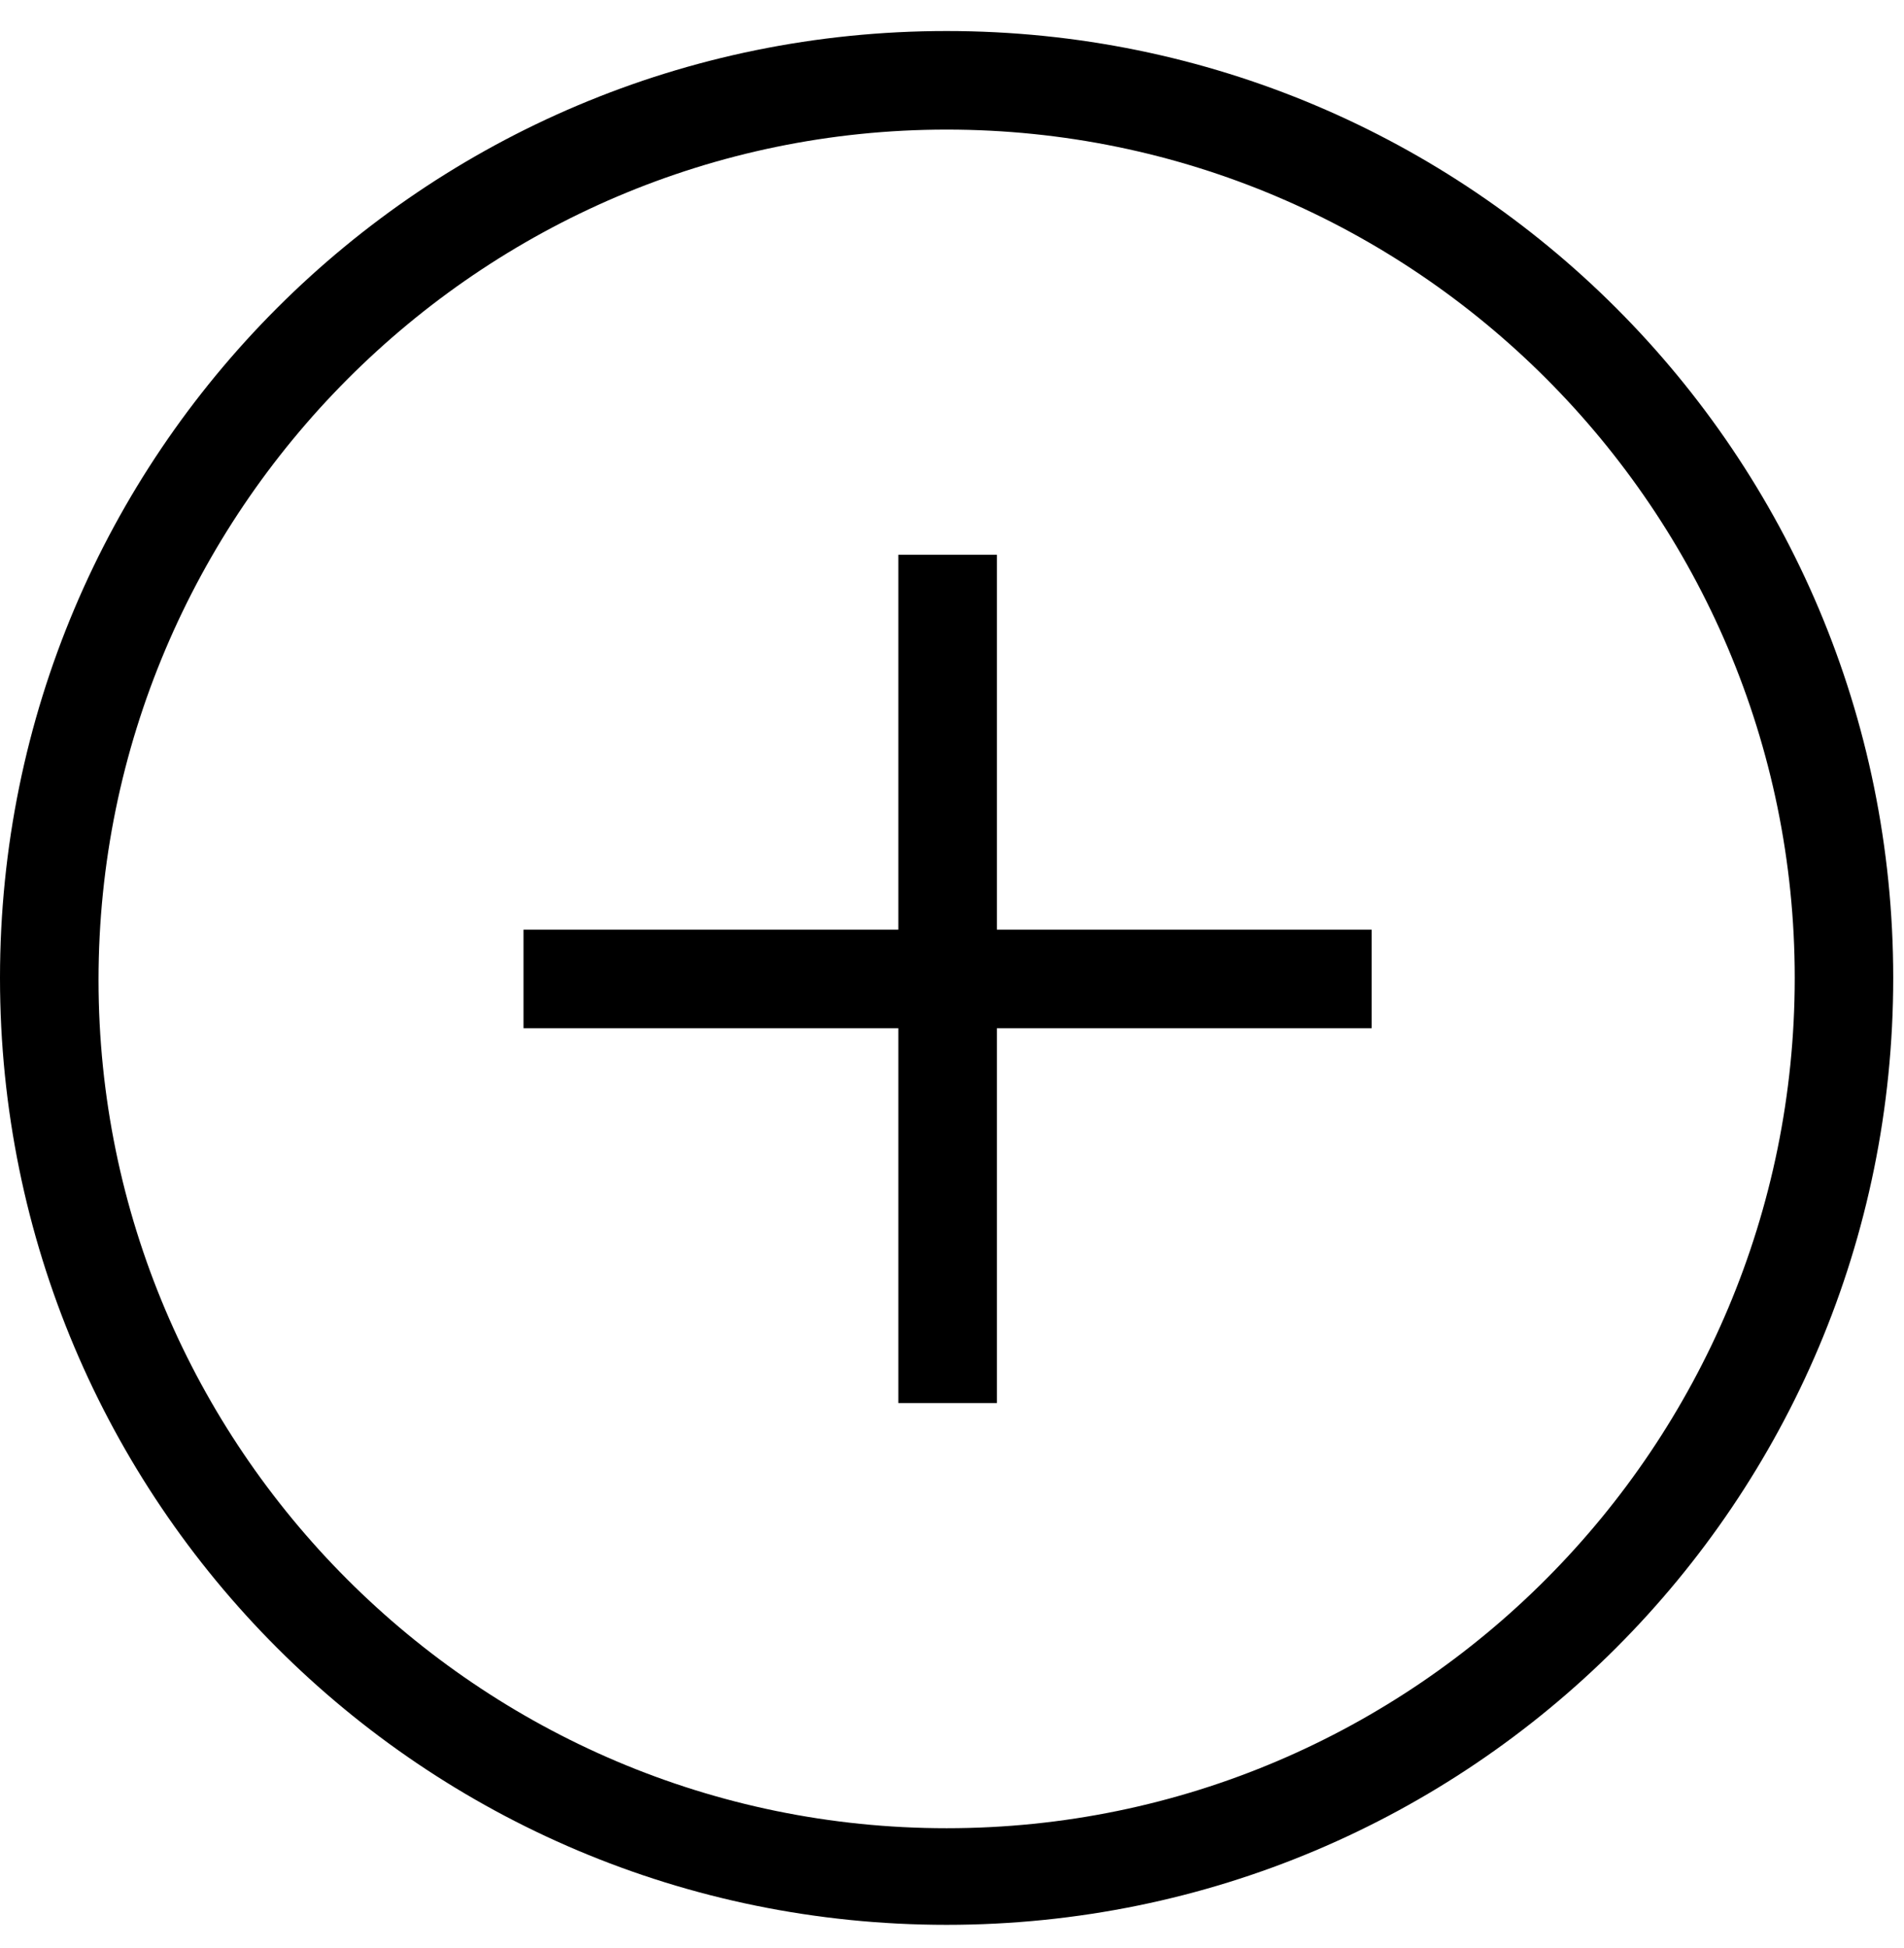 <svg width="44" height="45" viewBox="0 0 44 45" fill="none" xmlns="http://www.w3.org/2000/svg">
<g clip-path="url(#clip0_240_384)">
<path d="M21.876 2.994C32.68 2.994 41.475 11.789 41.475 22.593C41.475 33.397 32.724 42.236 21.876 42.236C11.072 42.236 2.277 33.441 2.277 22.638C2.277 11.834 11.072 2.994 21.876 2.994ZM21.876 0.717C9.777 0.717 0 10.494 0 22.593C0 34.691 9.777 44.468 21.876 44.468C33.974 44.468 43.751 34.691 43.751 22.593C43.751 10.494 33.974 0.717 21.876 0.717Z" fill="black"/>
<path d="M12.098 21.477H31.697V23.754H12.098V21.477Z" fill="black"/>
<path d="M20.76 12.816H23.037V32.414H20.76V12.816Z" fill="black"/>
</g>
<defs>
<clipPath id="clip0_240_384">
<rect width="44" height="44" fill="white" transform="translate(0 0.469)"/>
</clipPath>
</defs>
</svg>
